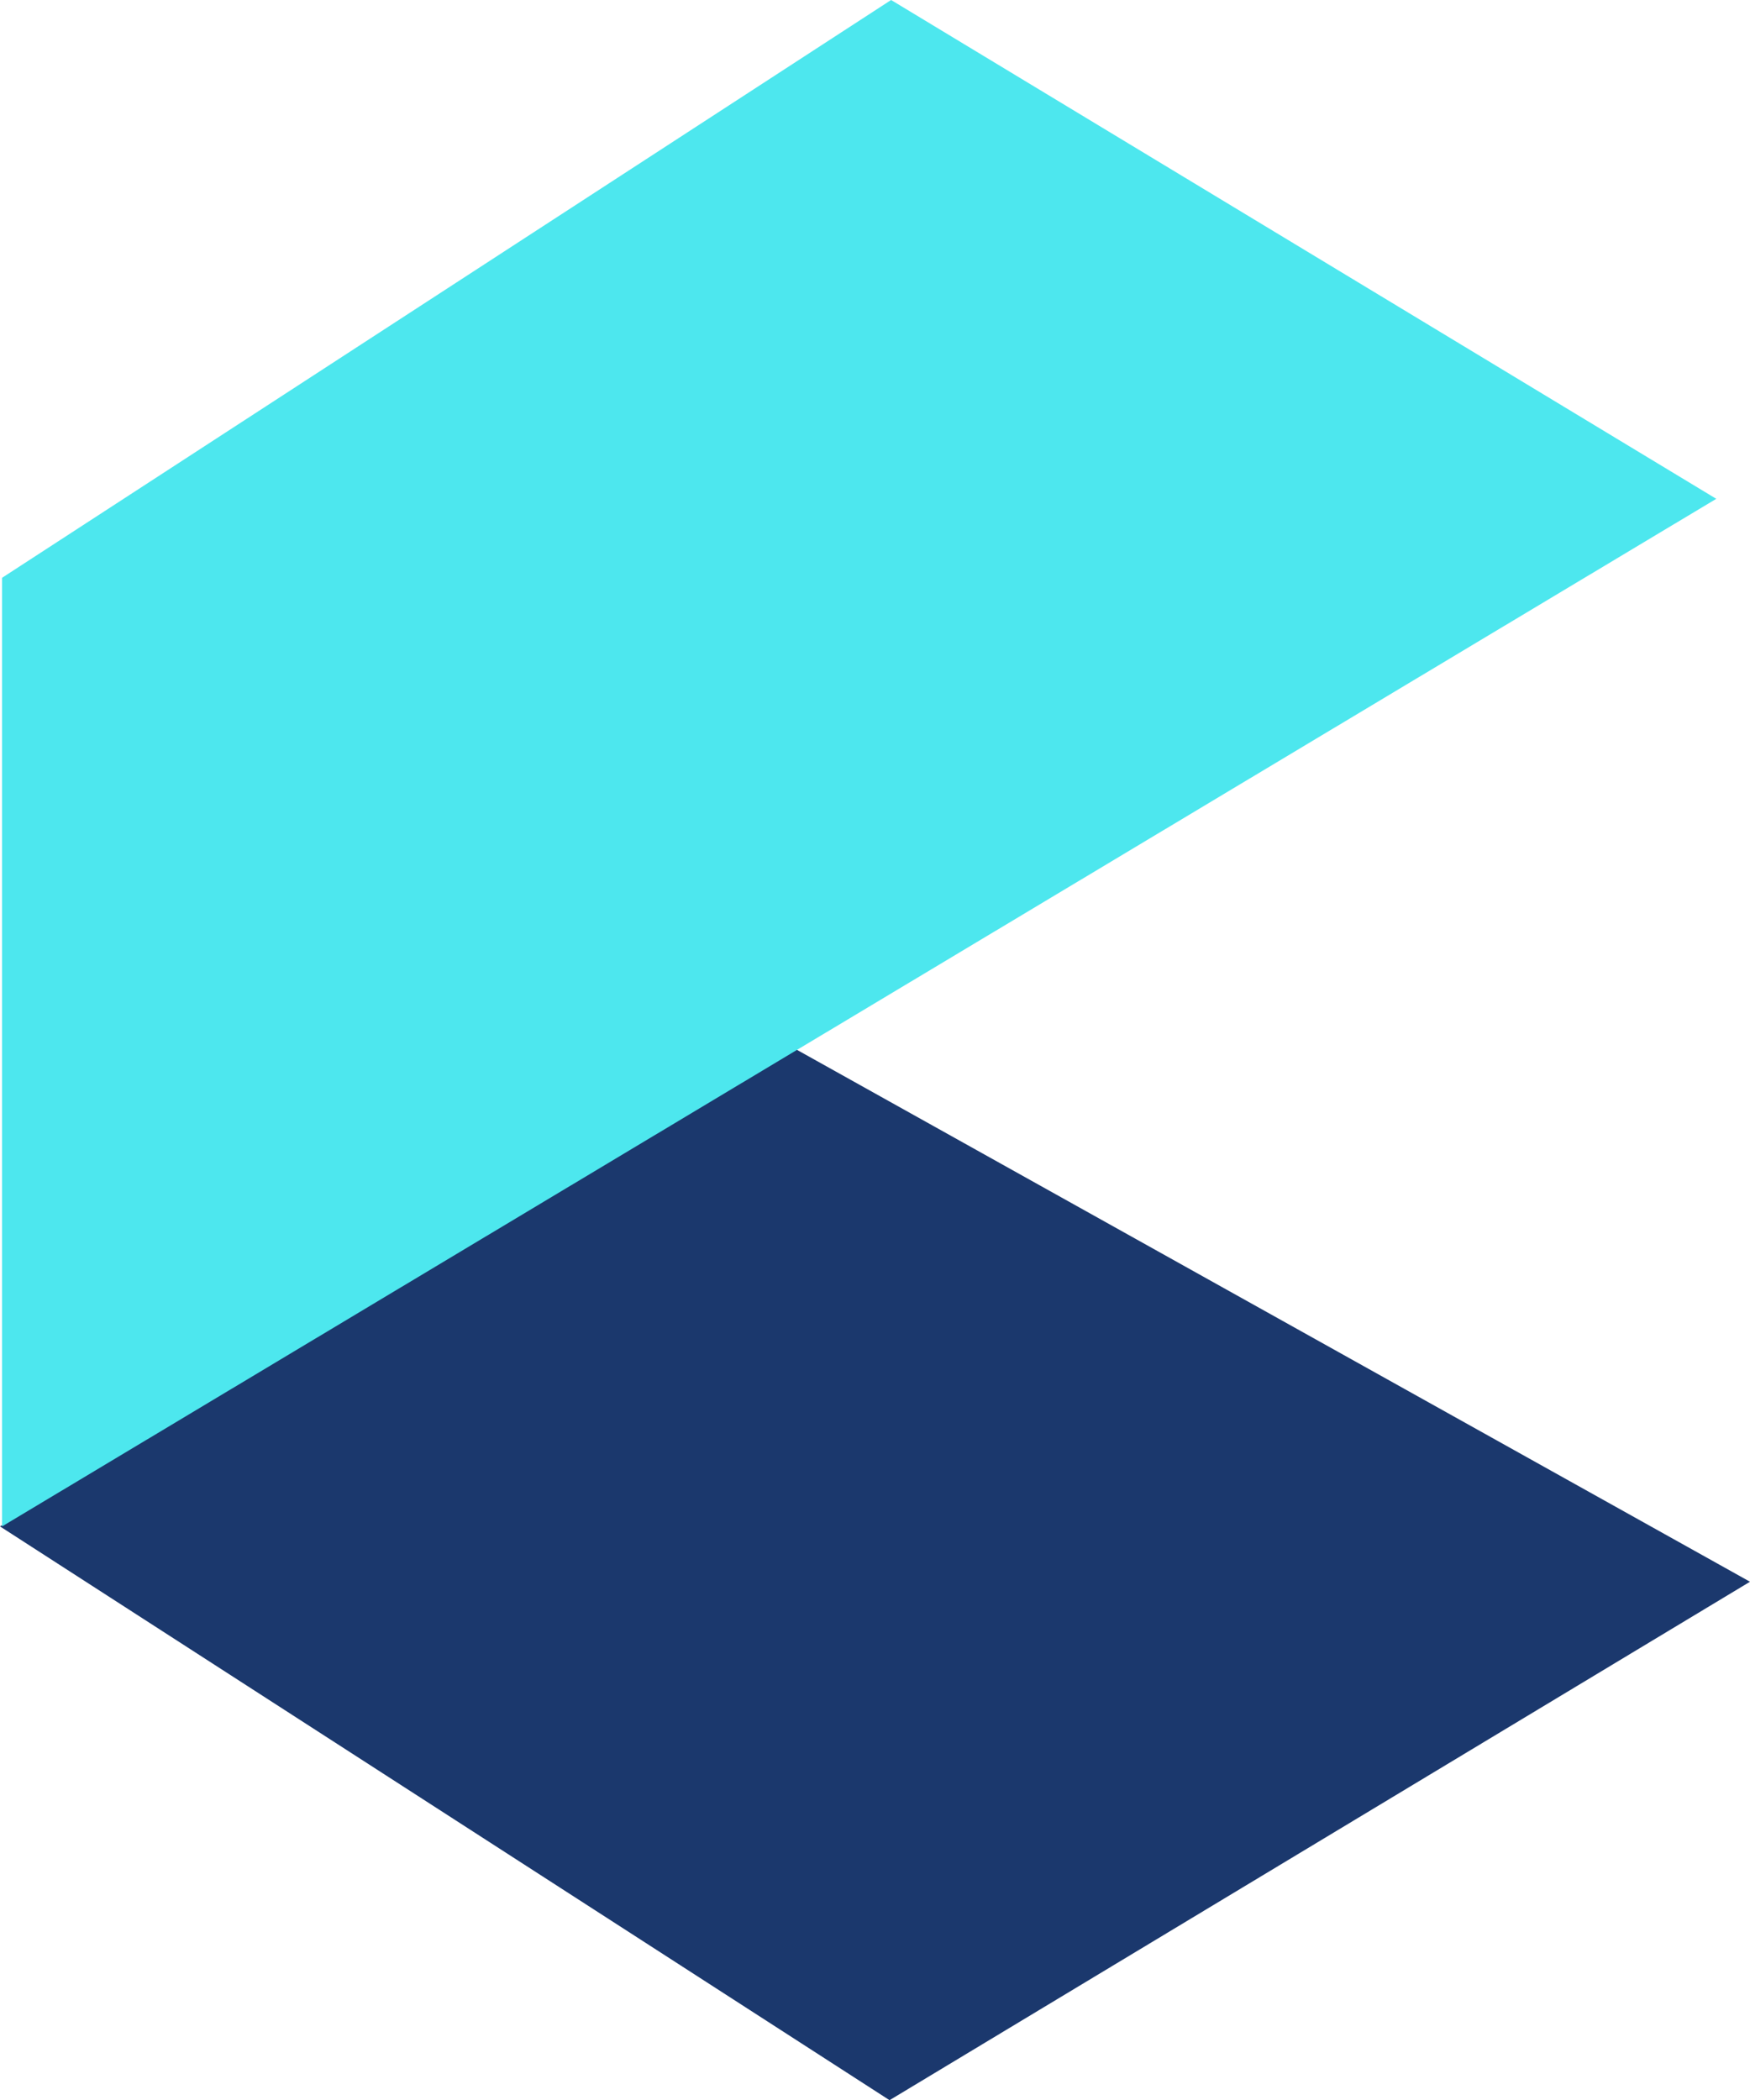 <svg version="1.1" id="图层_1" x="0px" y="0px" width="166.652px" height="200px" viewBox="0 0 166.652 200" enable-background="new 0 0 166.652 200" xml:space="preserve" xmlns="http://www.w3.org/2000/svg" xmlns:xlink="http://www.w3.org/1999/xlink" xmlns:xml="http://www.w3.org/XML/1998/namespace">
  <polygon fill="#1B386D" points="166.652,150.629 75.82,99.936 0,145.359 84.711,200 " class="color c1"/>
  <polygon fill="#4DE7EE" points="163.44,47.503 84.858,0 0.197,55.023 0.197,145.359 " class="color c2"/>
</svg>